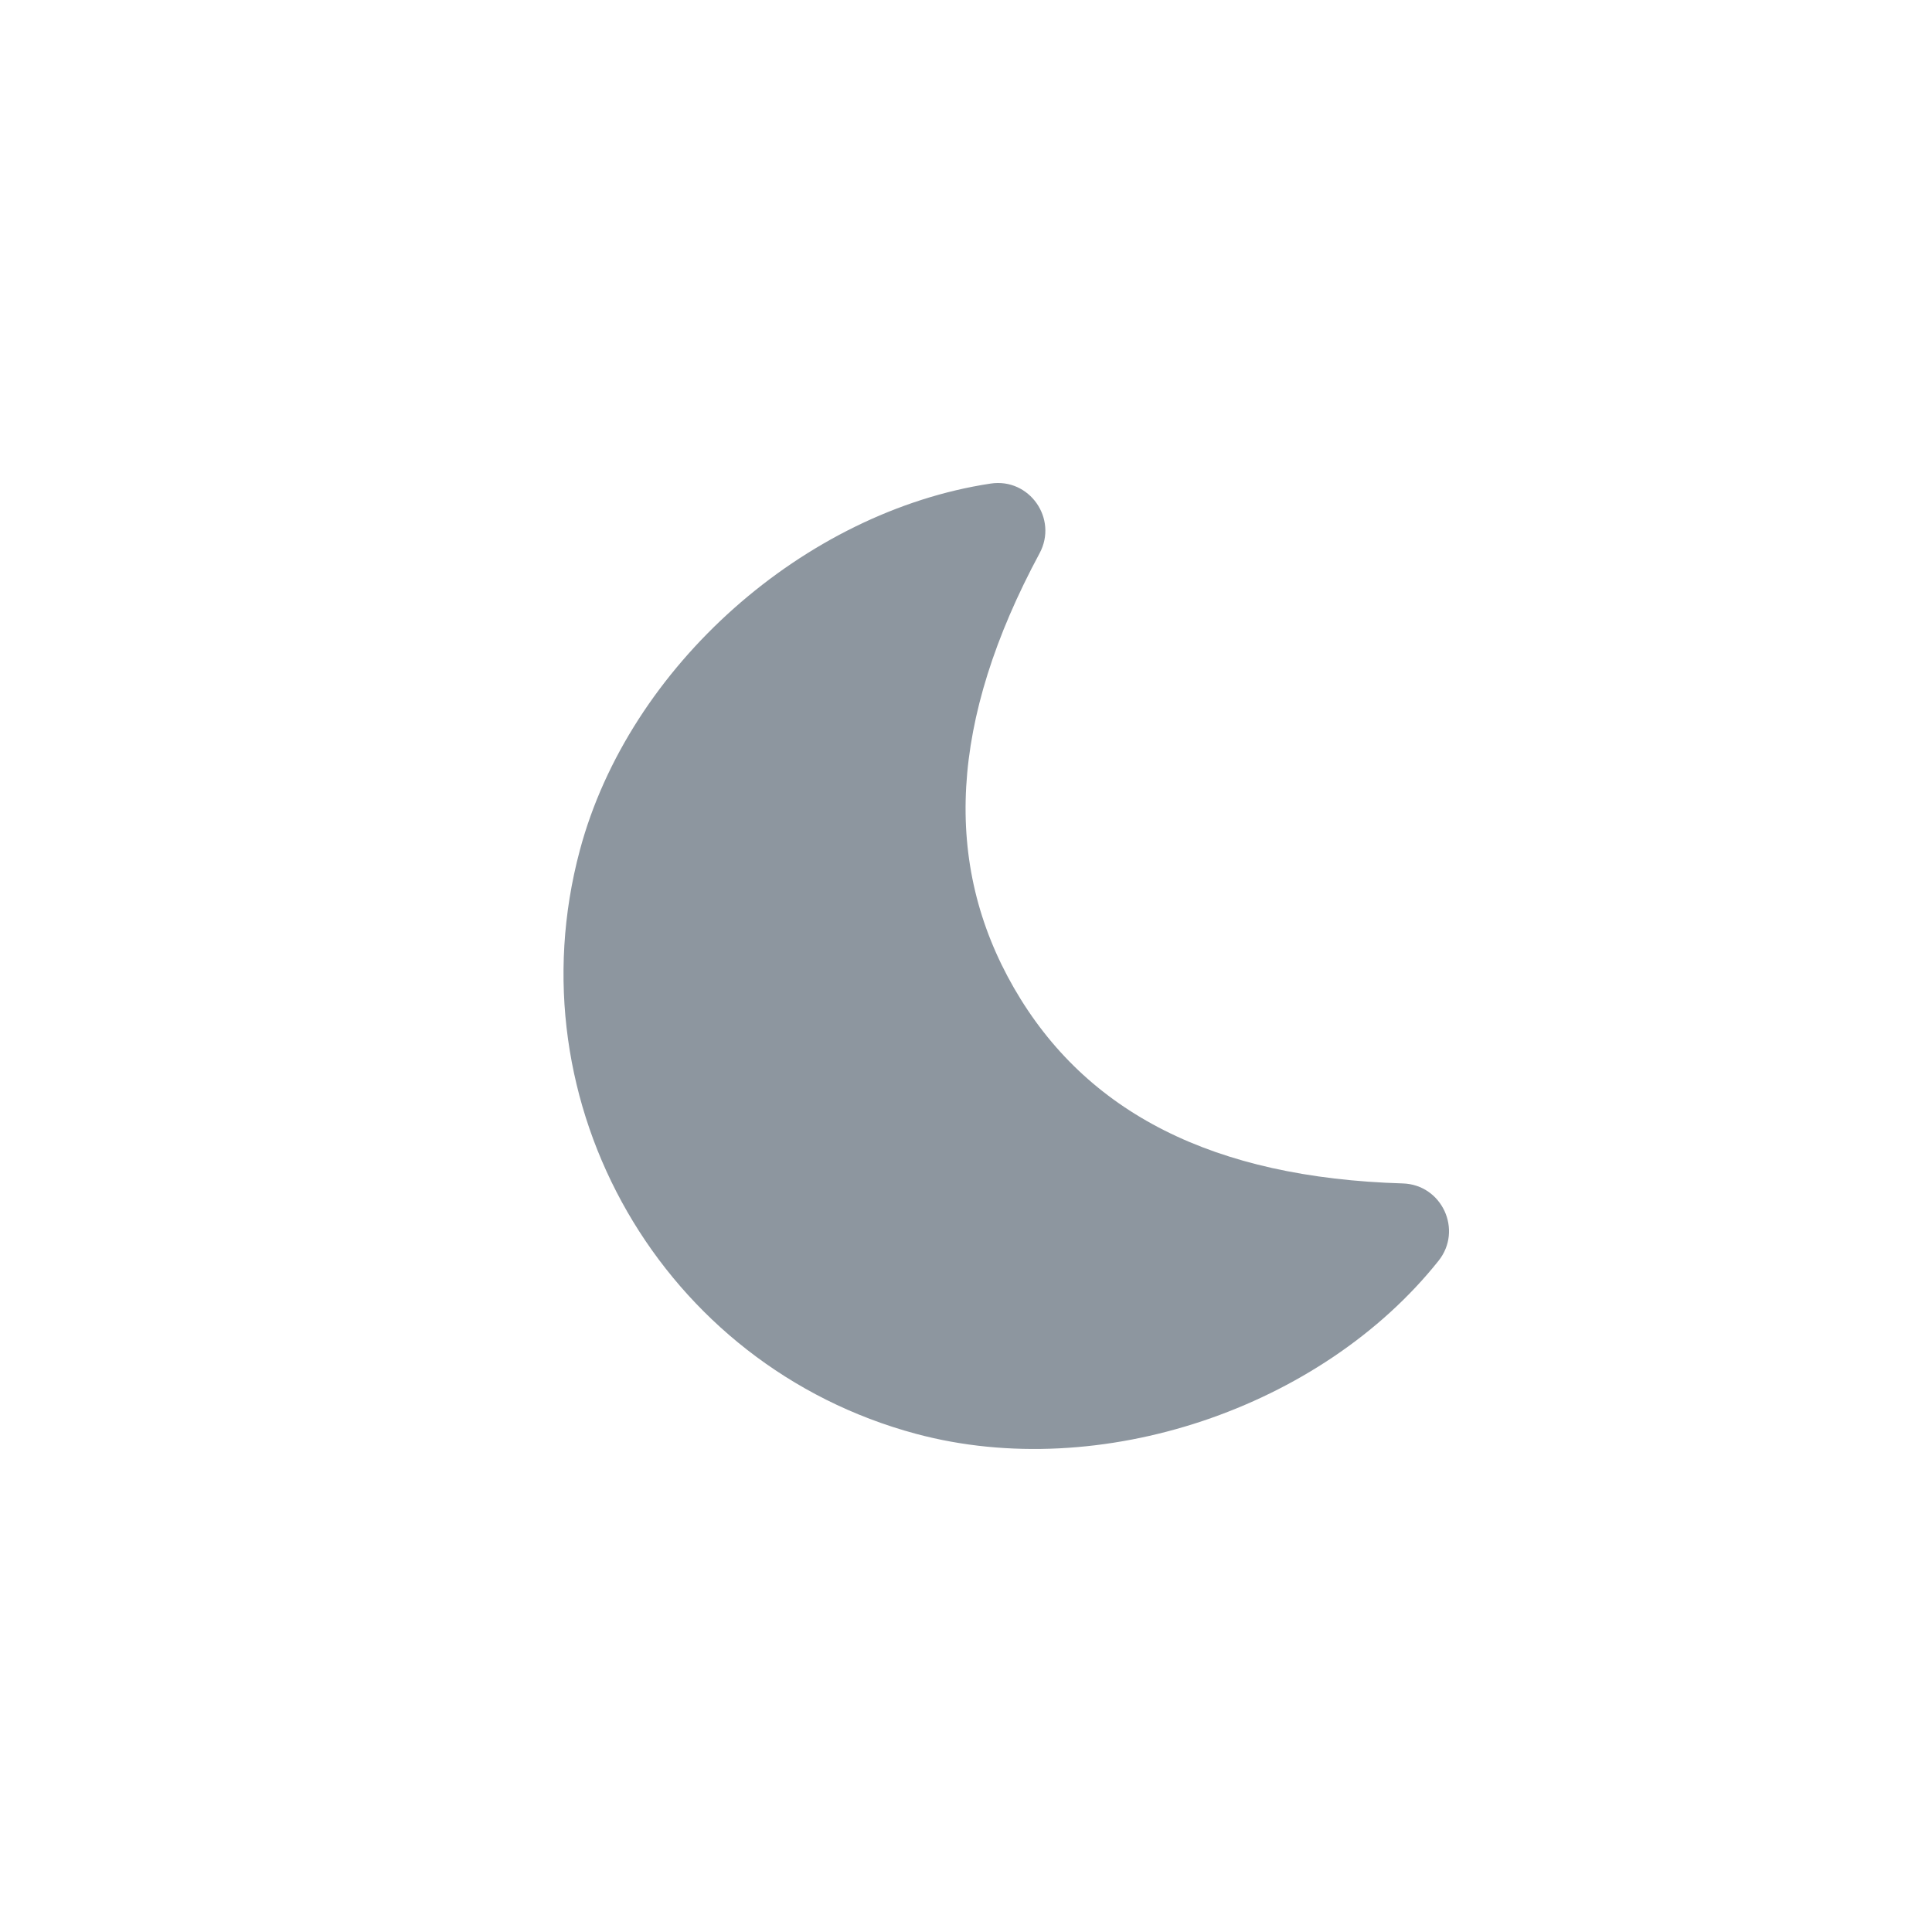 <svg width="24" height="24" viewBox="0 0 24 24" fill="none" xmlns="http://www.w3.org/2000/svg">
<path d="M17.87 15.662C16.414 17.489 13.67 18.426 11.381 17.812C8.229 16.966 6.358 13.72 7.203 10.562C7.816 8.269 9.998 6.356 12.306 6.007C12.787 5.934 13.145 6.443 12.914 6.873C11.797 8.95 11.706 10.728 12.597 12.275C13.489 13.822 15.072 14.631 17.426 14.701C17.913 14.716 18.174 15.281 17.87 15.662Z" fill="#8D969F"/>
</svg>
